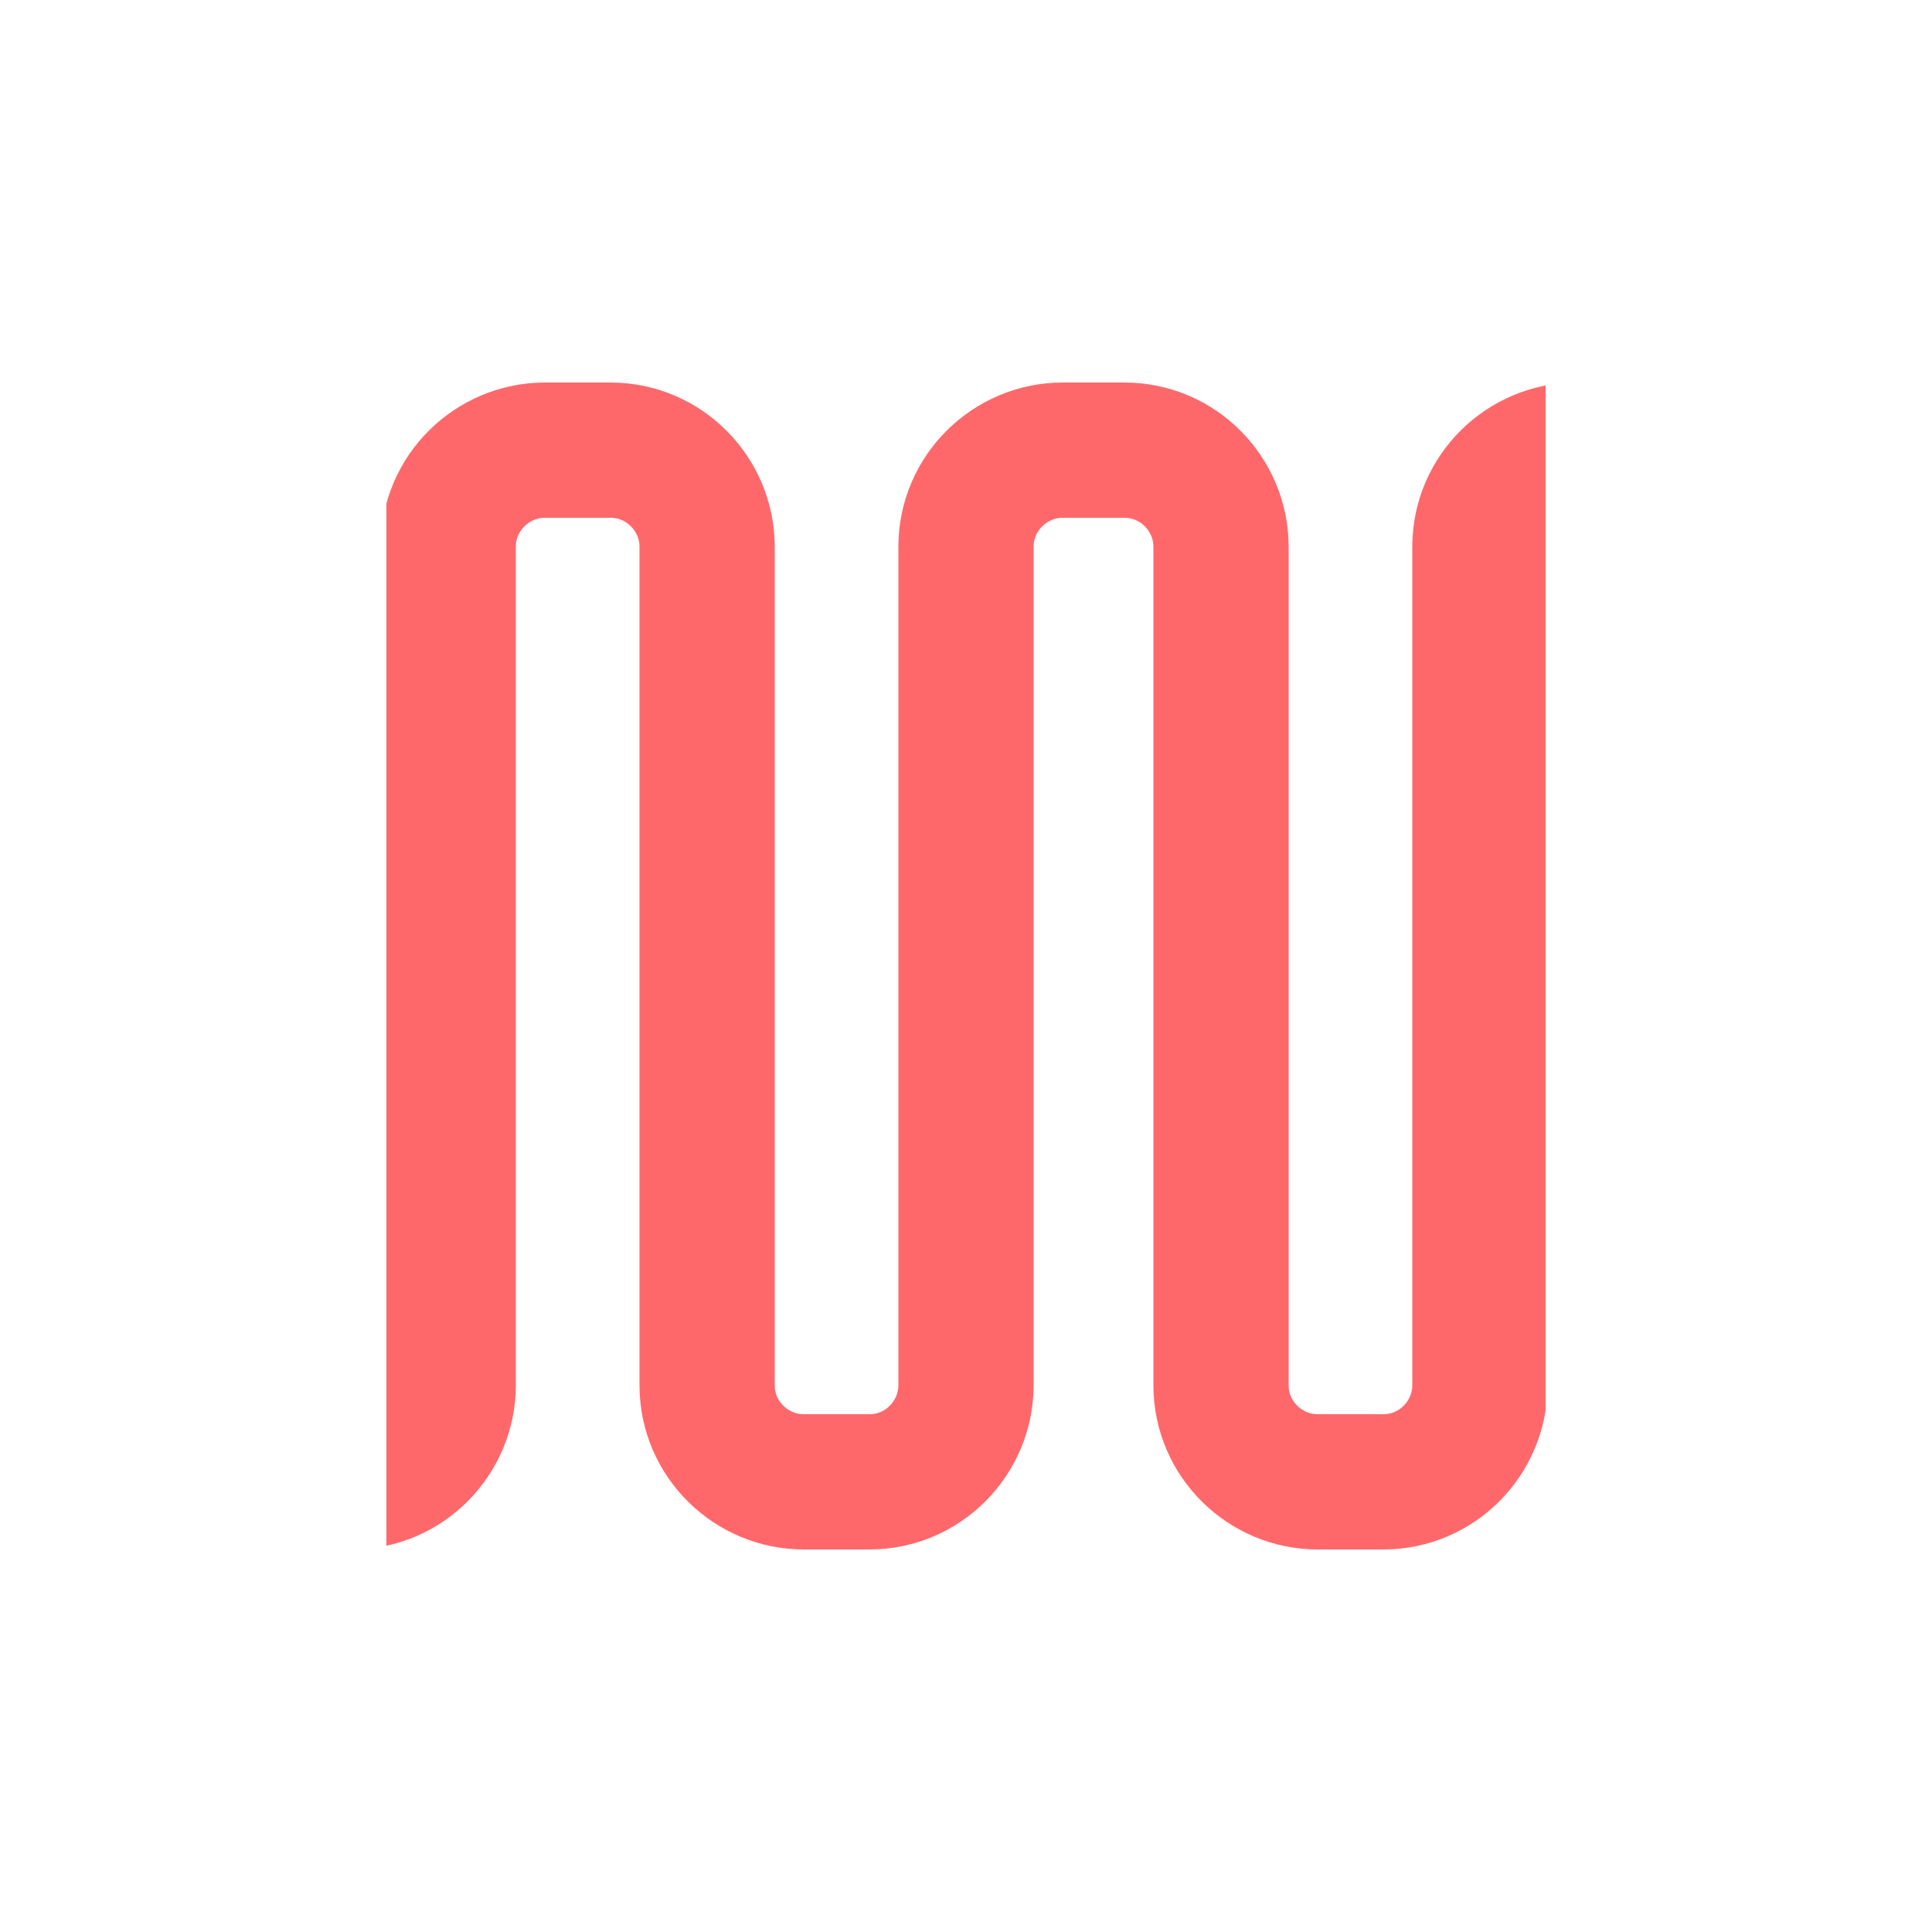 <svg width="31px" height="31px" xmlns="http://www.w3.org/2000/svg" viewBox="0 0 100 100" preserveAspectRatio="xMidYMid" class="lds-zigzag" style="animation-play-state: running; animation-delay: 0s; background: rgba(0, 0, 0, 0) none repeat scroll 0% 0%;"><defs class="" style="animation-play-state: running; animation-delay: 0s;"><clipPath id="zigzag-clip-d2370c84aaa54" class="" style="animation-play-state: running; animation-delay: 0s;"><rect x="20" y="0" width="60" height="100" class="" style="animation-play-state: running; animation-delay: 0s;"></rect></clipPath></defs><path fill="none" stroke="#ff686b" stroke-width="7" stroke-linecap="round" stroke-linejoin="round" stroke-miterlimit="10" clip-path="url(#zigzag-clip-d2370c84aaa54)" d="M90,76.7V28.3c0-2.7-2.2-5-5-5h-3.4c-2.7,0-5,2.2-5,5v43.4c0,2.7-2.2,5-5,5h-3.4c-2.7,0-5-2.2-5-5V28.3c0-2.7-2.2-5-5-5H55 c-2.7,0-5,2.2-5,5v43.4c0,2.7-2.2,5-5,5h-3.4c-2.7,0-5-2.2-5-5V28.3c0-2.7-2.2-5-5-5h-3.4c-2.7,0-5,2.2-5,5v43.4c0,2.7-2.2,5-5,5H15 c-2.7,0-5-2.2-5-5V23.3" class="" style="animation-play-state: running; animation-delay: 0s;"><animateTransform attributeName="transform" type="translate" calcMode="linear" values="-20 0;7 0" keyTimes="0;1" dur="0.9s" begin="0s" repeatCount="indefinite" class="" style="animation-play-state: running; animation-delay: 0s;"></animateTransform><animate attributeName="stroke-dasharray" calcMode="linear" values="0 72 125 232;0 197 125 233" keyTimes="0;1" dur="0.9" begin="0s" repeatCount="indefinite" class="" style="animation-play-state: running; animation-delay: 0s;"></animate></path></svg>